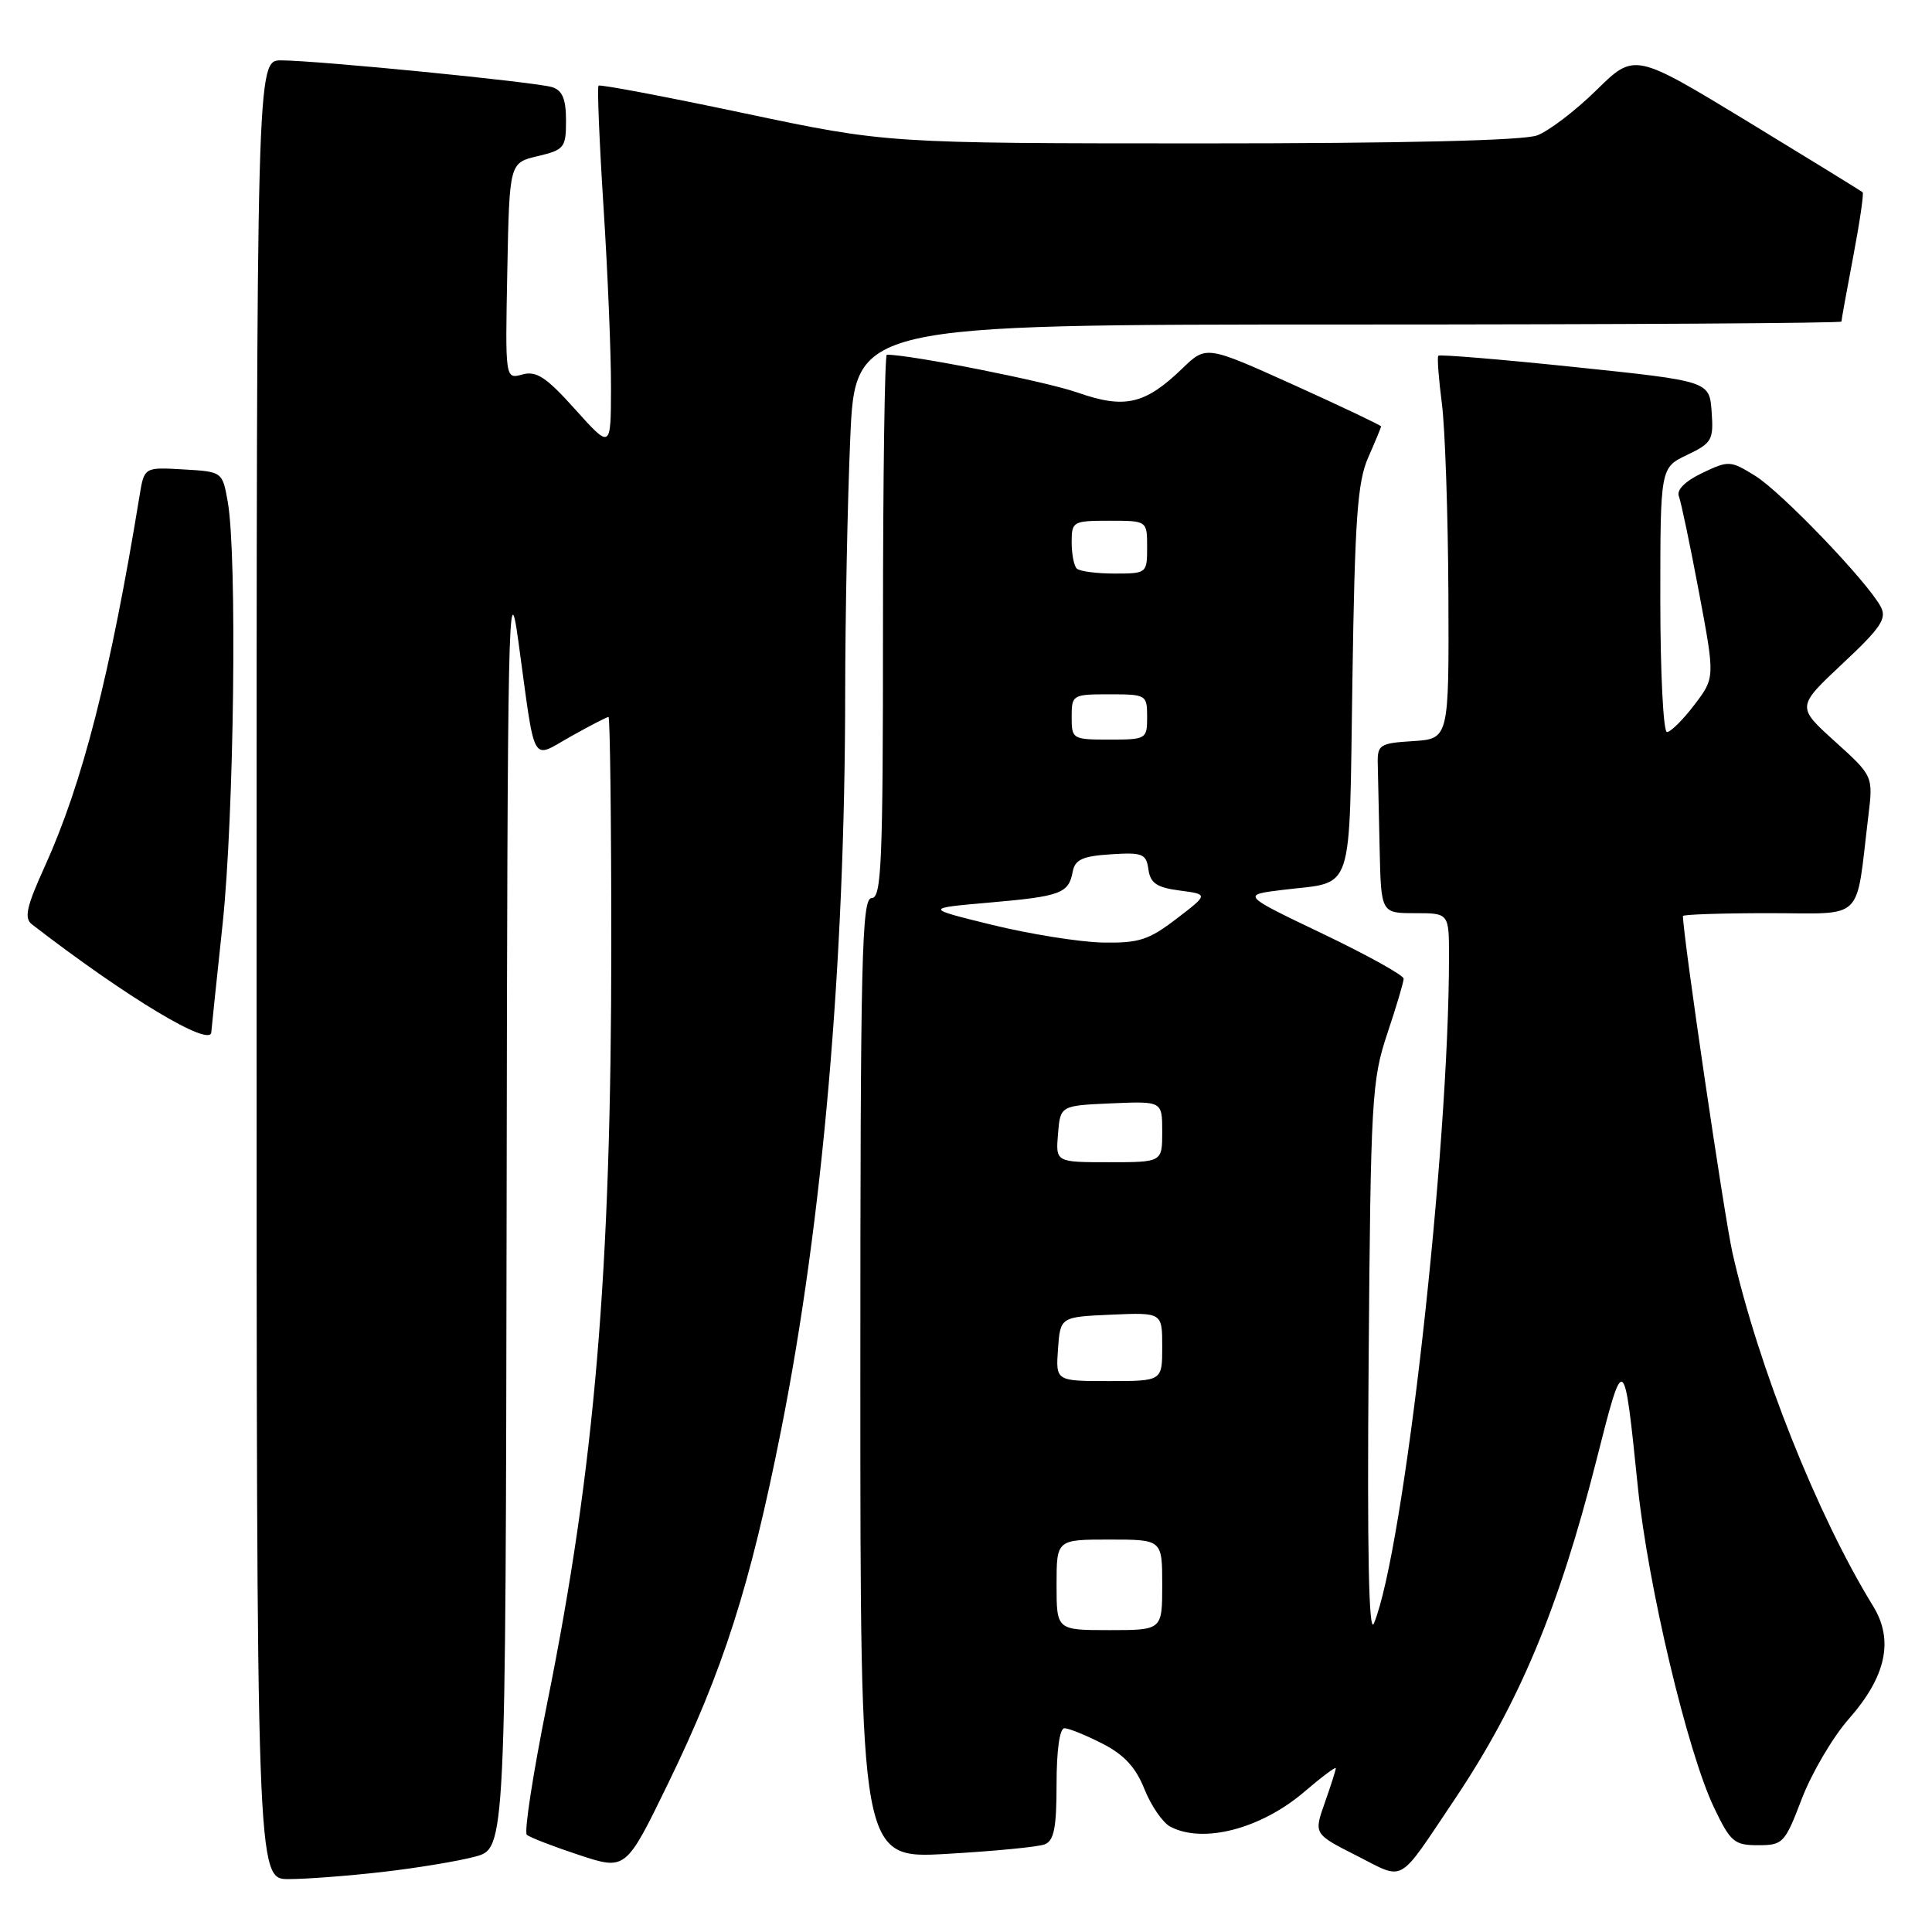 <?xml version="1.0" encoding="UTF-8" standalone="no"?>
<!DOCTYPE svg PUBLIC "-//W3C//DTD SVG 1.1//EN" "http://www.w3.org/Graphics/SVG/1.1/DTD/svg11.dtd" >
<svg xmlns="http://www.w3.org/2000/svg" xmlns:xlink="http://www.w3.org/1999/xlink" version="1.1" viewBox="0 0 256 256">
 <g >
 <path fill="currentColor"
d=" M 50.72 248.04 C 55.24 247.52 60.75 246.61 62.97 246.01 C 67.00 244.92 67.00 244.92 67.13 159.71 C 67.24 81.07 67.36 75.31 68.69 85.00 C 71.00 101.86 70.29 100.57 75.66 97.57 C 78.19 96.15 80.42 95.00 80.63 95.00 C 80.83 95.00 81.00 108.61 81.00 125.25 C 80.99 168.63 78.82 194.38 72.51 225.65 C 70.64 234.92 69.42 242.78 69.81 243.12 C 70.19 243.46 73.29 244.66 76.71 245.79 C 82.92 247.84 82.92 247.84 88.52 236.33 C 95.85 221.25 99.38 210.21 103.50 189.50 C 109.00 161.83 111.97 127.70 111.99 91.91 C 112.00 81.68 112.30 66.50 112.66 58.16 C 113.31 43.00 113.31 43.00 178.66 43.00 C 214.60 43.00 244.00 42.82 244.00 42.61 C 244.00 42.40 244.70 38.52 245.56 34.00 C 246.42 29.48 246.98 25.65 246.81 25.48 C 246.64 25.32 239.77 21.09 231.54 16.08 C 216.58 6.99 216.58 6.99 211.54 11.94 C 208.77 14.66 205.23 17.36 203.68 17.94 C 201.87 18.62 186.01 19.00 159.18 19.00 C 117.50 18.99 117.50 18.99 98.58 15.00 C 88.18 12.80 79.51 11.16 79.31 11.35 C 79.12 11.54 79.42 18.86 79.98 27.60 C 80.54 36.35 80.98 47.10 80.96 51.50 C 80.94 59.50 80.94 59.50 76.22 54.25 C 72.38 49.97 71.08 49.11 69.22 49.62 C 66.94 50.25 66.94 50.25 67.22 35.91 C 67.50 21.57 67.50 21.57 71.25 20.69 C 74.78 19.85 75.00 19.57 75.00 15.97 C 75.00 13.13 74.52 11.98 73.17 11.55 C 71.03 10.87 42.02 8.01 37.25 8.00 C 34.00 8.00 34.00 8.00 34.00 128.50 C 34.00 249.00 34.00 249.00 38.25 248.99 C 40.59 248.99 46.20 248.56 50.72 248.04 Z  M 192.70 238.50 C 201.28 225.72 206.54 213.16 211.53 193.50 C 215.19 179.08 215.18 179.07 217.02 197.00 C 218.37 210.14 223.59 232.12 227.11 239.50 C 229.30 244.07 229.79 244.50 232.95 244.50 C 236.26 244.50 236.50 244.24 238.76 238.32 C 240.06 234.93 242.86 230.17 244.98 227.76 C 249.94 222.13 250.97 217.31 248.18 212.79 C 240.82 200.83 232.99 181.16 229.56 166.00 C 228.47 161.16 223.00 123.99 223.00 121.38 C 223.00 121.17 228.14 121.00 234.41 121.00 C 247.24 121.00 245.84 122.37 247.56 108.17 C 248.21 102.83 248.21 102.83 243.13 98.24 C 238.06 93.65 238.06 93.65 244.13 87.95 C 249.25 83.16 250.05 81.96 249.20 80.38 C 247.41 77.04 236.04 65.19 232.56 63.04 C 229.29 61.02 229.06 61.00 225.56 62.67 C 223.29 63.76 222.13 64.91 222.46 65.76 C 222.75 66.51 223.95 72.23 225.12 78.46 C 227.25 89.80 227.25 89.80 224.51 93.40 C 223.00 95.38 221.37 97.00 220.88 97.00 C 220.40 97.00 220.00 89.12 220.00 79.48 C 220.00 61.97 220.00 61.97 223.55 60.28 C 226.85 58.70 227.07 58.30 226.80 54.54 C 226.50 50.50 226.50 50.50 208.69 48.64 C 198.90 47.62 190.75 46.94 190.58 47.14 C 190.42 47.34 190.63 50.20 191.06 53.50 C 191.48 56.80 191.87 68.14 191.92 78.70 C 192.00 97.89 192.00 97.89 187.25 98.20 C 182.79 98.48 182.50 98.67 182.56 101.25 C 182.60 102.76 182.71 107.83 182.81 112.50 C 183.00 121.00 183.00 121.00 187.50 121.00 C 192.00 121.00 192.00 121.00 192.00 126.77 C 192.00 152.45 186.02 205.54 182.05 215.11 C 181.37 216.74 181.15 205.68 181.35 180.50 C 181.62 145.62 181.77 143.13 183.81 137.00 C 185.01 133.43 185.99 130.13 185.99 129.68 C 186.00 129.23 181.16 126.55 175.25 123.72 C 164.50 118.58 164.50 118.58 170.00 117.91 C 179.56 116.73 178.75 119.16 179.20 90.18 C 179.52 68.76 179.87 63.86 181.29 60.63 C 182.23 58.50 183.00 56.64 183.00 56.50 C 183.00 56.36 177.79 53.88 171.42 51.00 C 159.83 45.77 159.83 45.77 156.67 48.82 C 151.71 53.60 149.04 54.21 142.76 52.01 C 138.62 50.55 120.70 47.00 117.51 47.00 C 117.23 47.00 117.00 63.20 117.00 83.00 C 117.00 114.33 116.81 119.00 115.50 119.00 C 114.18 119.00 114.00 126.74 114.00 182.65 C 114.00 246.30 114.00 246.30 125.42 245.65 C 131.70 245.29 137.55 244.73 138.42 244.39 C 139.66 243.92 140.00 242.21 140.00 236.39 C 140.00 231.94 140.41 229.00 141.04 229.00 C 141.61 229.00 143.87 229.91 146.06 231.03 C 148.94 232.50 150.49 234.17 151.64 237.06 C 152.52 239.26 154.06 241.50 155.05 242.03 C 159.38 244.34 167.06 242.35 172.82 237.43 C 175.12 235.46 177.00 234.05 177.00 234.30 C 177.00 234.55 176.34 236.61 175.54 238.88 C 174.08 243.01 174.08 243.01 179.75 245.88 C 186.26 249.17 185.07 249.85 192.70 238.50 Z  M 28.00 136.75 C 28.00 136.61 28.67 130.20 29.49 122.50 C 31.02 108.15 31.44 73.65 30.18 66.50 C 29.47 62.50 29.47 62.50 24.29 62.20 C 19.11 61.90 19.11 61.90 18.49 65.70 C 14.63 89.31 10.94 103.77 5.95 114.77 C 3.50 120.16 3.17 121.66 4.23 122.48 C 16.85 132.22 27.99 138.90 28.00 136.75 Z  M 140.00 210.00 C 140.00 204.00 140.00 204.00 147.00 204.00 C 154.00 204.00 154.00 204.00 154.00 210.00 C 154.00 216.00 154.00 216.00 147.00 216.00 C 140.00 216.00 140.00 216.00 140.00 210.00 Z  M 140.19 178.75 C 140.50 174.50 140.50 174.50 147.25 174.20 C 154.00 173.91 154.00 173.91 154.00 178.45 C 154.00 183.00 154.00 183.00 146.94 183.00 C 139.89 183.00 139.89 183.00 140.19 178.75 Z  M 140.19 150.25 C 140.50 146.50 140.50 146.50 147.25 146.20 C 154.00 145.91 154.00 145.91 154.00 149.95 C 154.00 154.00 154.00 154.00 146.94 154.00 C 139.88 154.00 139.88 154.00 140.19 150.25 Z  M 131.50 122.56 C 122.50 120.35 122.50 120.35 131.06 119.60 C 140.57 118.77 141.60 118.39 142.14 115.50 C 142.44 113.90 143.44 113.44 147.18 113.20 C 151.40 112.93 151.88 113.12 152.17 115.20 C 152.43 117.03 153.28 117.60 156.31 118.00 C 160.13 118.50 160.13 118.50 155.88 121.75 C 152.19 124.57 150.91 124.98 146.07 124.89 C 143.01 124.82 136.45 123.77 131.50 122.56 Z  M 142.00 95.00 C 142.00 92.07 142.11 92.00 147.00 92.00 C 151.89 92.00 152.00 92.07 152.00 95.00 C 152.00 97.93 151.89 98.00 147.00 98.00 C 142.11 98.00 142.00 97.93 142.00 95.00 Z  M 142.67 75.33 C 142.30 74.97 142.00 73.39 142.00 71.83 C 142.00 69.10 142.18 69.00 147.00 69.00 C 152.00 69.00 152.00 69.00 152.00 72.50 C 152.00 75.96 151.95 76.00 147.67 76.00 C 145.28 76.00 143.03 75.70 142.67 75.33 Z "/>
</g>
</svg>